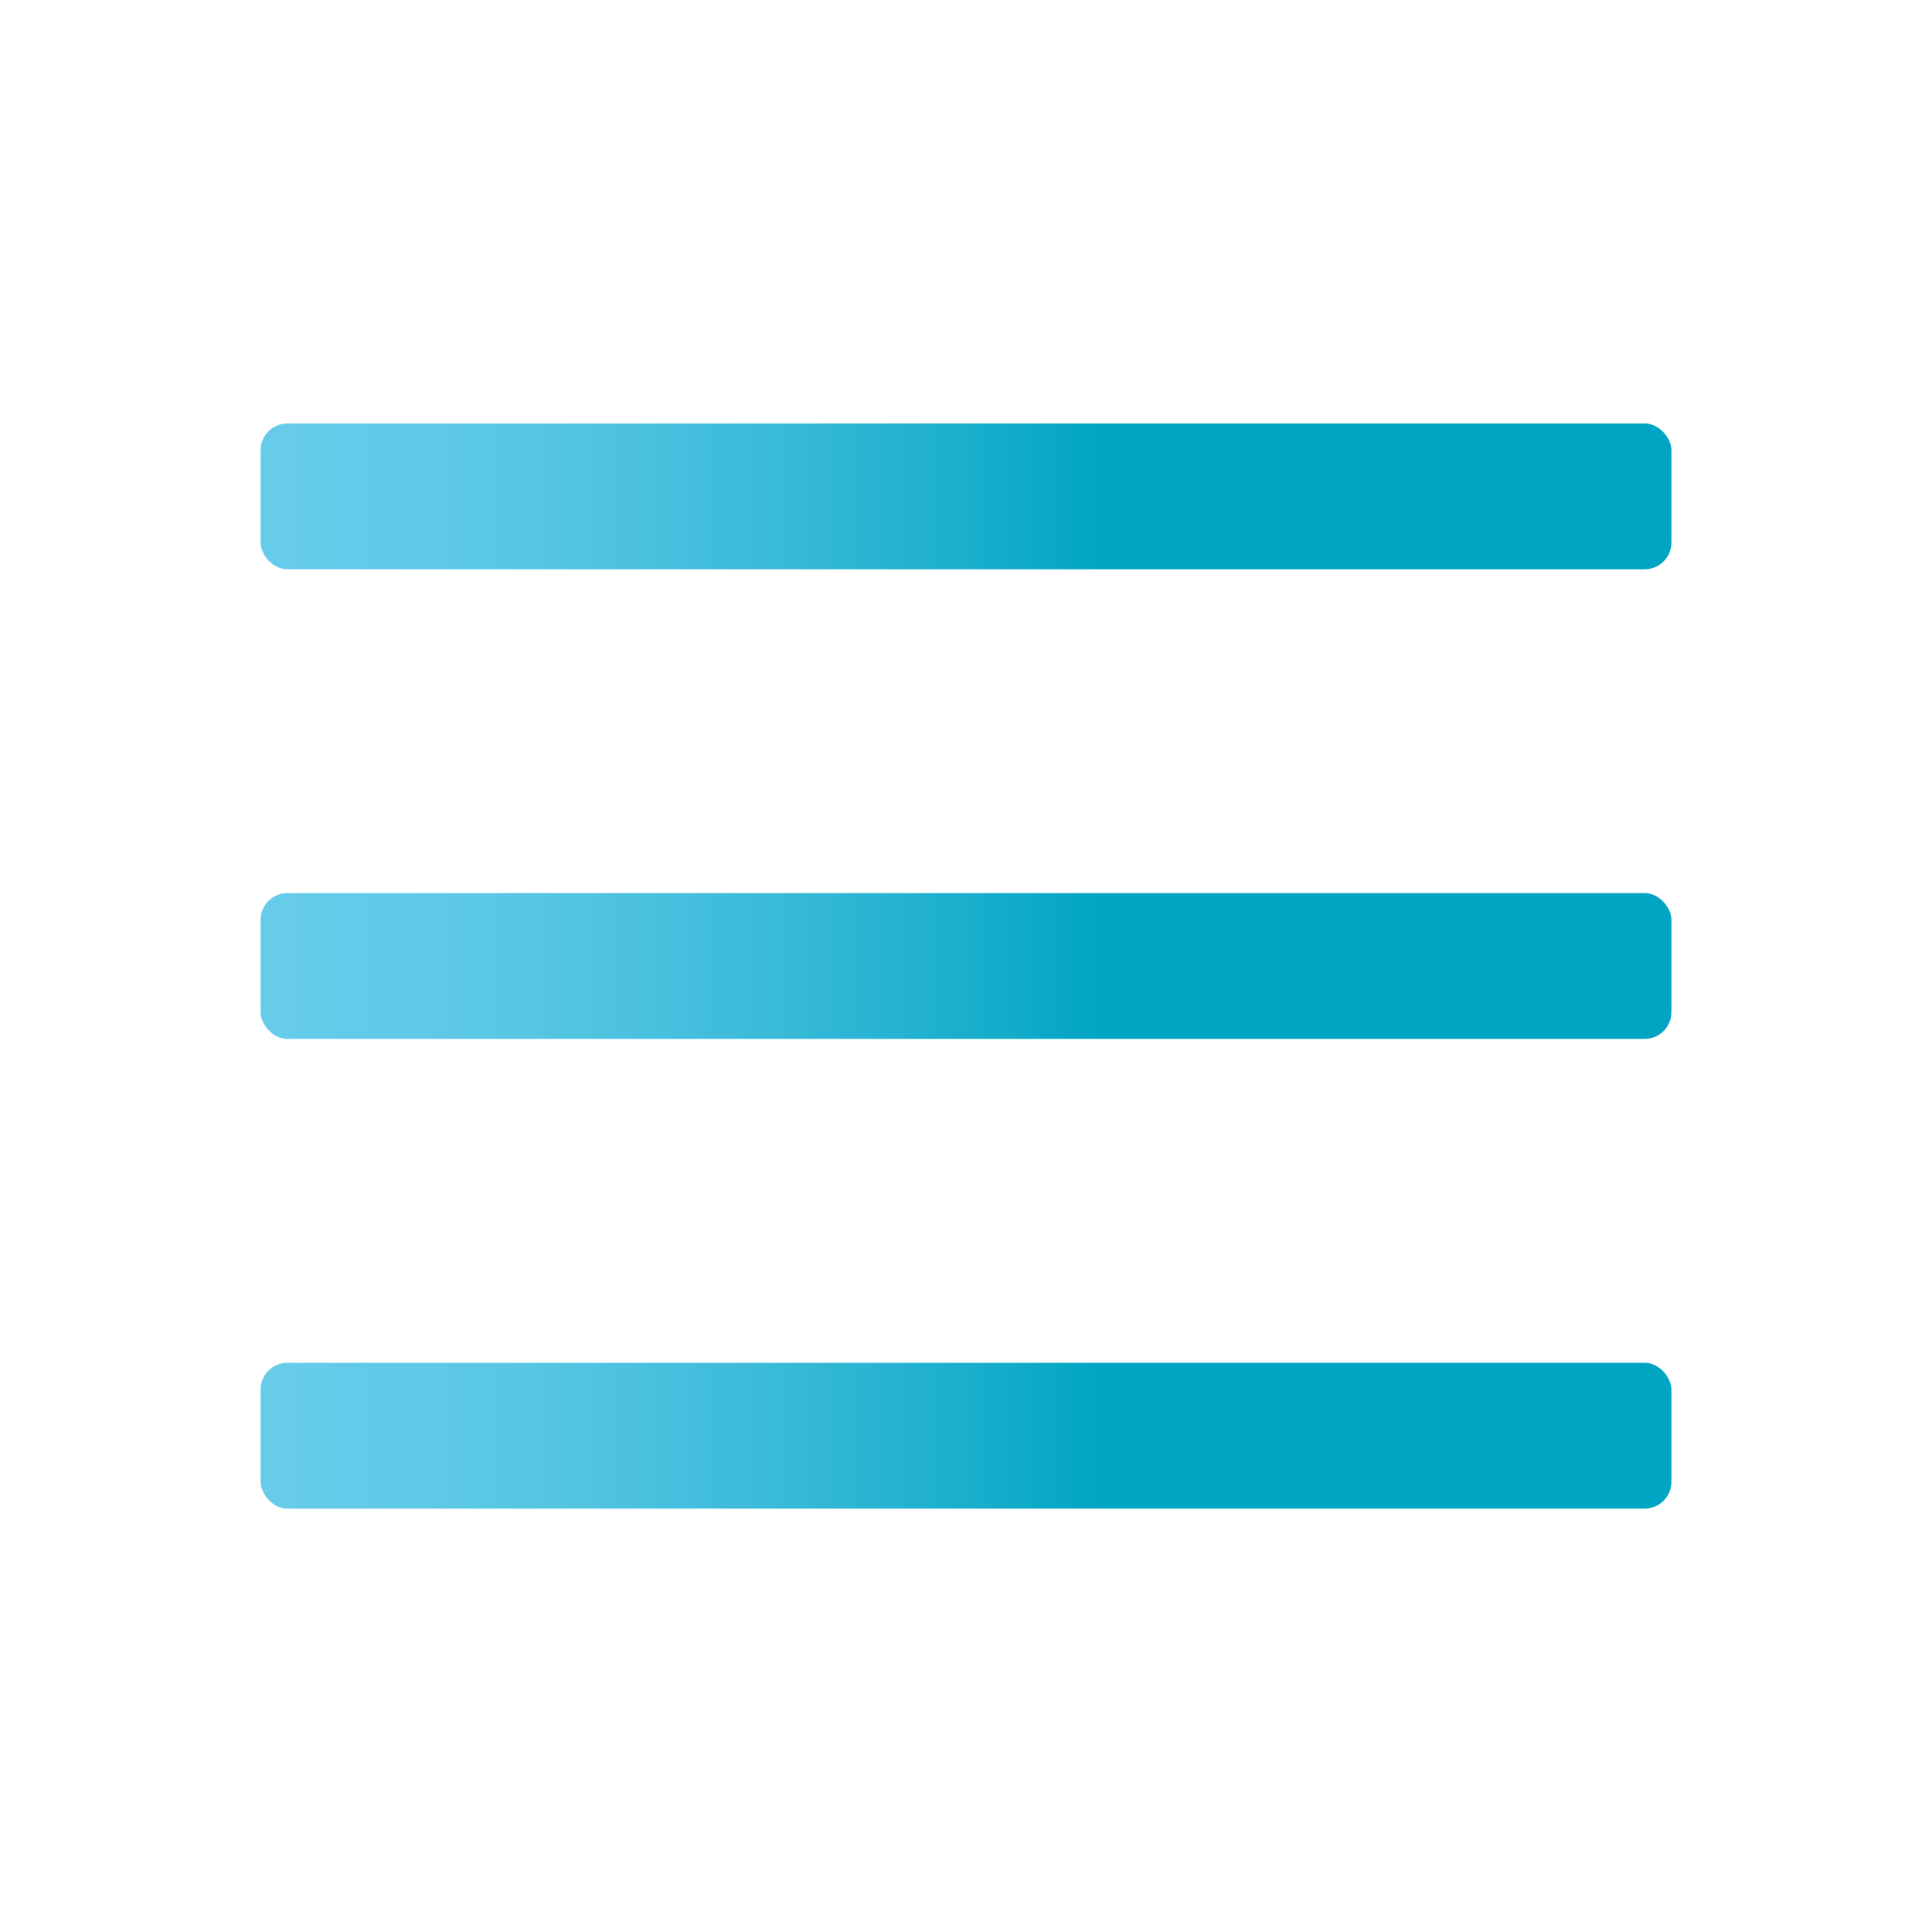 <svg xmlns="http://www.w3.org/2000/svg" xmlns:xlink="http://www.w3.org/1999/xlink" viewBox="0 0 260 260"><defs><linearGradient id="a" x1="35.07" y1="66.79" x2="224.93" y2="66.79" gradientUnits="userSpaceOnUse"><stop offset="0" stop-color="#66ccea"/><stop offset="0.1" stop-color="#61cae8"/><stop offset="0.23" stop-color="#51c4e2"/><stop offset="0.37" stop-color="#38bad8"/><stop offset="0.52" stop-color="#14adcb"/><stop offset="0.6" stop-color="#00a5c3"/></linearGradient><linearGradient id="b" x1="35.07" y1="130" x2="224.93" y2="130" xlink:href="#a"/><linearGradient id="c" x1="35.07" y1="193.21" x2="224.93" y2="193.21" xlink:href="#a"/></defs><rect x="35.07" y="56.99" width="189.86" height="19.62" rx="3.6" fill="url(#a)"/><rect x="35.07" y="120.19" width="189.86" height="19.62" rx="3.6" fill="url(#b)"/><rect x="35.07" y="183.4" width="189.86" height="19.62" rx="3.6" fill="url(#c)"/></svg>